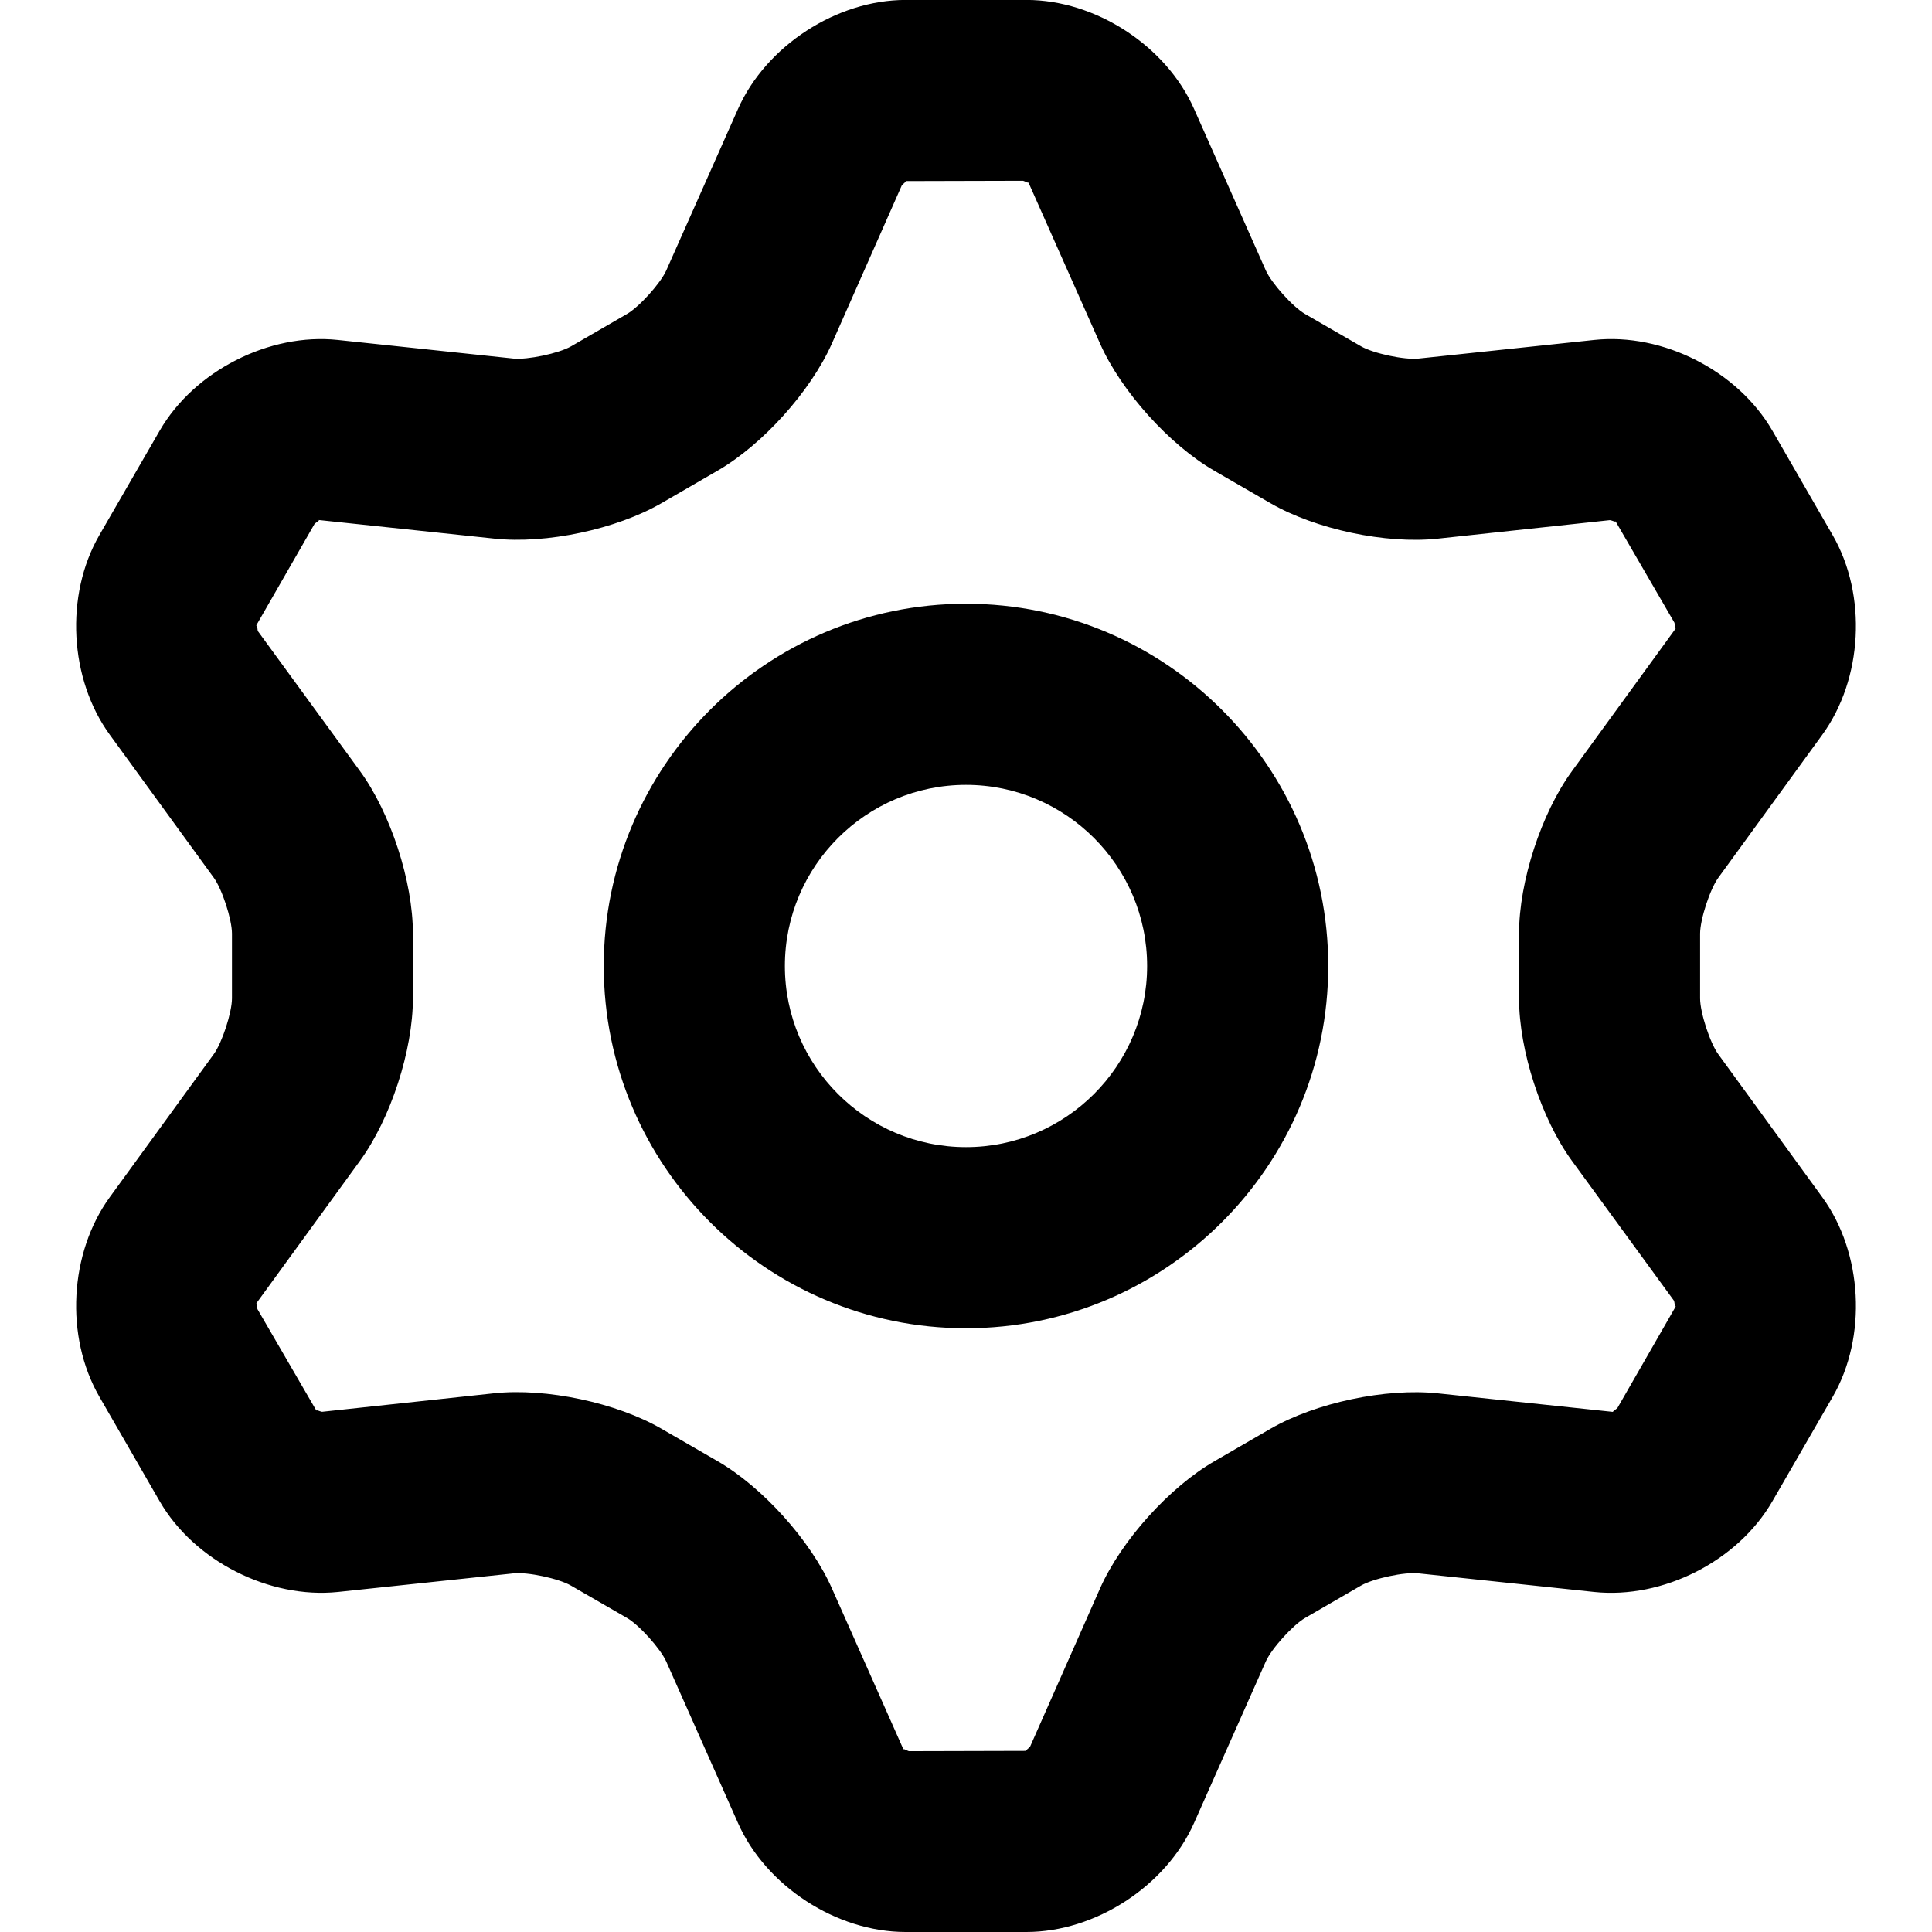 <?xml version="1.0" encoding="UTF-8"?><svg id="a" xmlns="http://www.w3.org/2000/svg" viewBox="0 0 32 32"><path d="M16,22c-3.309,0-6-2.691-6-6s2.691-6,6-6,6,2.691,6,6-2.691,6-6,6ZM16,13c-1.654,0-3,1.346-3,3s1.346,3,3,3,3-1.346,3-3-1.346-3-3-3Z" fill="#000" stroke-width="0"/><path d="M17,32h-2c-1.144,0-2.312-.758-2.776-1.804l-1.188-2.674c-.095-.213-.448-.606-.65-.723l-.93-.537c-.202-.117-.72-.228-.951-.202l-2.908.308c-1.136.117-2.379-.512-2.952-1.502l-1-1.733c-.572-.993-.498-2.383.176-3.308l1.719-2.364c.139-.19.302-.692.302-.926v-1.072c0-.234-.163-.736-.301-.925l-1.721-2.366c-.673-.923-.747-2.314-.176-3.306l1.001-1.733c.573-.991,1.817-1.623,2.951-1.502l2.909.308c.232.023.749-.085.953-.202l.926-.536c.204-.118.558-.51.653-.725l1.187-2.672c.466-1.046,1.634-1.805,2.777-1.805h2c1.144,0,2.312.758,2.776,1.804l1.188,2.674c.095.213.448.606.65.723l.93.537c.203.117.717.227.951.202l2.908-.308c1.14-.122,2.379.512,2.952,1.502l1,1.733c.572.993.498,2.383-.176,3.308l-1.719,2.364c-.139.19-.302.692-.302.926v1.072c0,.234.163.736.301.925l1.721,2.366c.673.923.747,2.314.176,3.306l-1.001,1.733c-.572.991-1.812,1.621-2.951,1.502l-2.909-.308c-.231-.027-.749.085-.953.202l-.926.536c-.204.118-.558.51-.653.725l-1.187,2.672c-.466,1.046-1.634,1.805-2.777,1.805ZM14.969,28.971c.015,0,.06.027.085.034l1.946-.005c-.021-.004.041-.044.062-.071l1.16-2.624c.352-.789,1.147-1.673,1.895-2.104l.926-.536c.749-.432,1.913-.677,2.769-.587l2.908.308c-.021-.006.045-.04.069-.064l.969-1.688c-.023.022-.019-.058-.03-.088l-1.692-2.319c-.507-.696-.876-1.828-.876-2.691v-1.072c0-.863.369-1.995.877-2.692l1.719-2.364c-.023.014-.013-.059-.021-.092l-.977-1.683c.005.02-.058-.014-.093-.018l-2.853.307c-.858.092-2.022-.156-2.768-.587-.001,0-.001-.001-.002-.001l-.928-.536c-.745-.43-1.541-1.315-1.892-2.103l-1.188-2.674c.004.019-.057-.019-.089-.027l-1.946.005c.021.004-.041.044-.062.071l-1.16,2.624c-.352.789-1.147,1.673-1.895,2.104l-.926.536c-.748.432-1.91.68-2.769.587l-2.908-.308c.021.006-.045.04-.069.064l-.969,1.688c.027-.028.019.057.03.088l1.692,2.319c.507.696.876,1.828.876,2.691v1.072c0,.863-.369,1.995-.877,2.692l-1.719,2.364c.021-.019.012.059.021.092l.977,1.683c-.005-.021.058.013.093.018l2.853-.307c.857-.091,2.022.156,2.768.587l.93.537c.745.43,1.541,1.315,1.892,2.103l1.188,2.674c-.001-.004,0-.006.004-.006Z" fill="#000" stroke-width="0"/></svg>